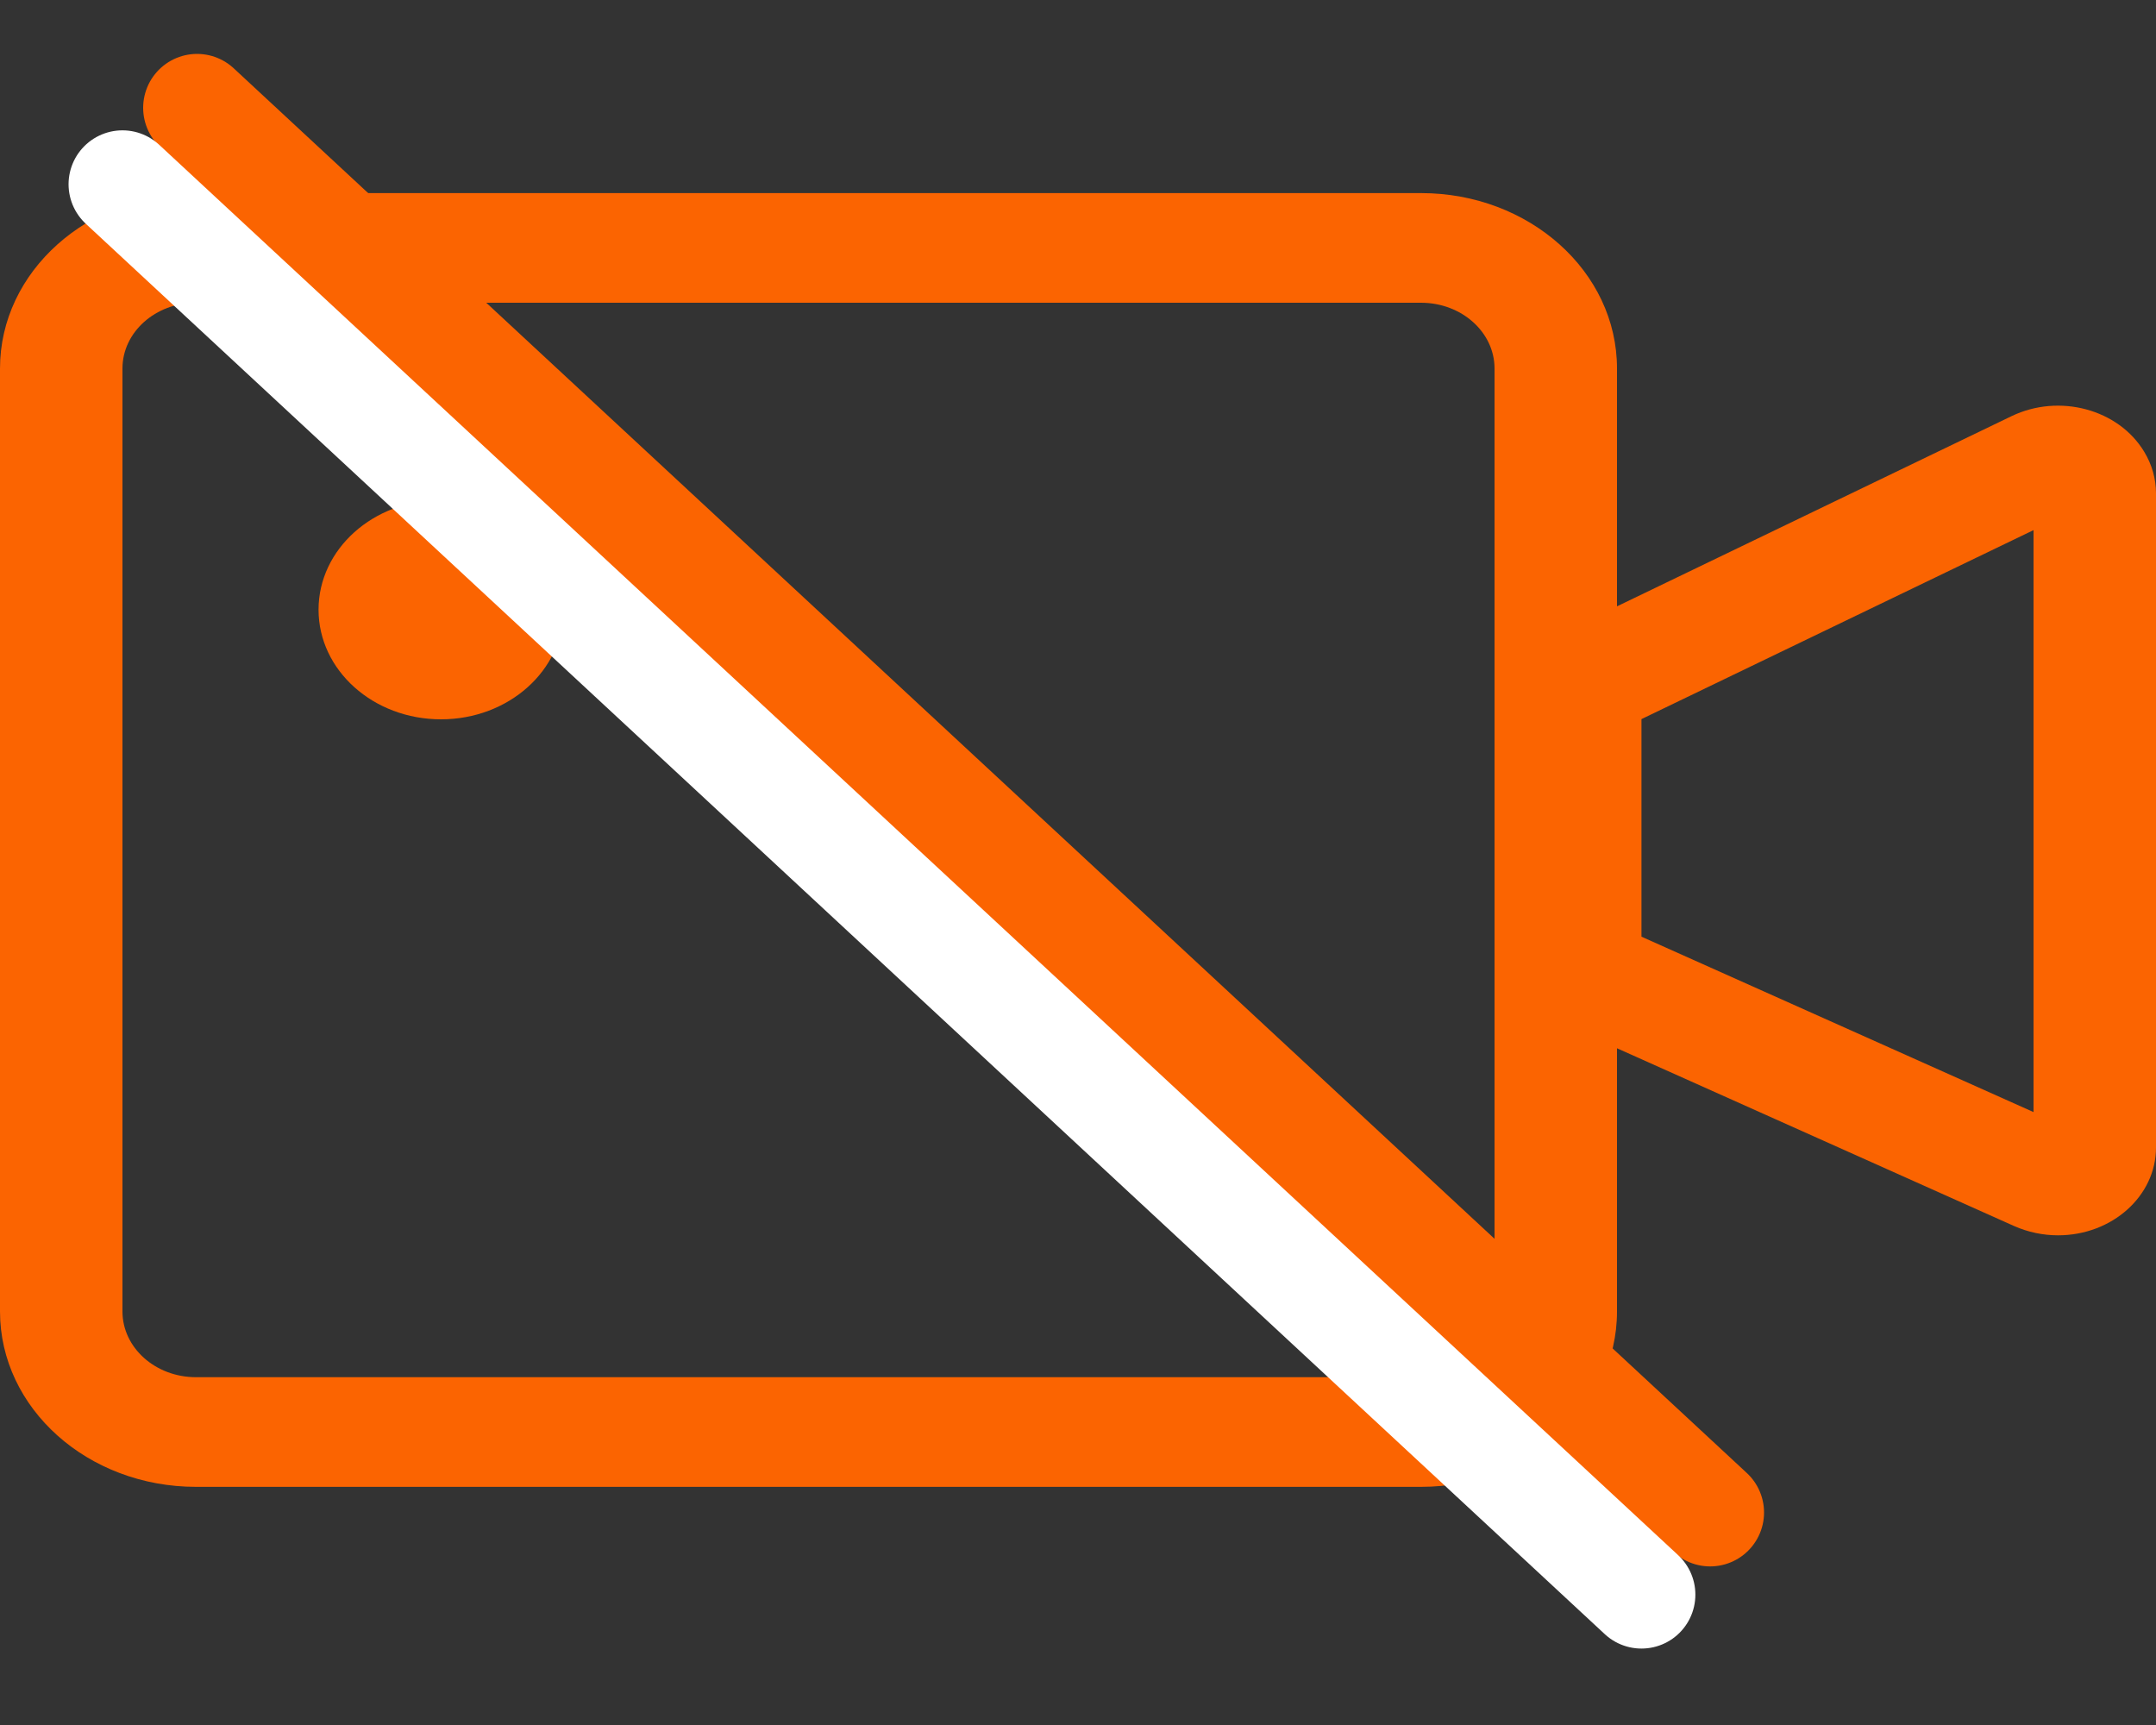 <?xml version="1.0" encoding="UTF-8"?>
<svg width="20px" height="16px" viewBox="0 0 20 16" version="1.1" xmlns="http://www.w3.org/2000/svg" xmlns:xlink="http://www.w3.org/1999/xlink">
    <rect x="0" y="0" width="20" height="16" fill="#333333" stroke="none"/>
    <title>Cam Off</title>
    <g id="Page-1" stroke="none" stroke-width="1" fill="none" fill-rule="evenodd">
        <g id="Artboard-Copy" transform="translate(-58, -89)">
            <g id="Cam-Off" transform="translate(58, 90)">
                <g id="Group-2" transform="translate(0, 0.791)" fill="#FB6401" fill-rule="nonzero">
                    <g id="Group">
                        <path d="M13.182,0 C14.186,0 15,0.728 15,1.627 L15,3.833 L18.66,2.069 C19.102,1.856 19.653,2.004 19.891,2.4 C19.963,2.519 20,2.651 20,2.786 L20,8.853 C20,9.302 19.593,9.667 19.091,9.667 C18.95,9.667 18.811,9.637 18.684,9.581 L15,7.932 L15,10.373 C15,11.272 14.186,12 13.182,12 L1.818,12 C0.814,12 0,11.272 0,10.373 L0,1.627 C0,0.728 0.814,0 1.818,0 L13.182,0 Z M13.182,1.017 L1.818,1.017 C1.442,1.017 1.136,1.29 1.136,1.627 L1.136,10.373 C1.136,10.71 1.442,10.983 1.818,10.983 L13.182,10.983 C13.558,10.983 13.864,10.71 13.864,10.373 L13.864,1.627 C13.864,1.29 13.558,1.017 13.182,1.017 Z M18.864,3.126 L15.227,4.879 L15.227,6.897 L18.864,8.524 L18.864,3.126 Z M4.091,2.847 C4.719,2.847 5.227,3.303 5.227,3.864 C5.227,4.426 4.719,4.881 4.091,4.881 C3.463,4.881 2.955,4.426 2.955,3.864 C2.955,3.303 3.463,2.847 4.091,2.847 Z" id="Shape"></path>
                    </g>
                </g>
                <line x1="1.828" y1="-2.22932783e-13" x2="15.864" y2="13.029" id="Path-2" stroke="#FB6401" stroke-linecap="round"></line>
                <line x1="1.136" y1="0.709" x2="15.227" y2="13.791" id="Path-2" stroke="#FFFFFF" stroke-linecap="round"></line>
            </g>
        </g>
    </g>
</svg>